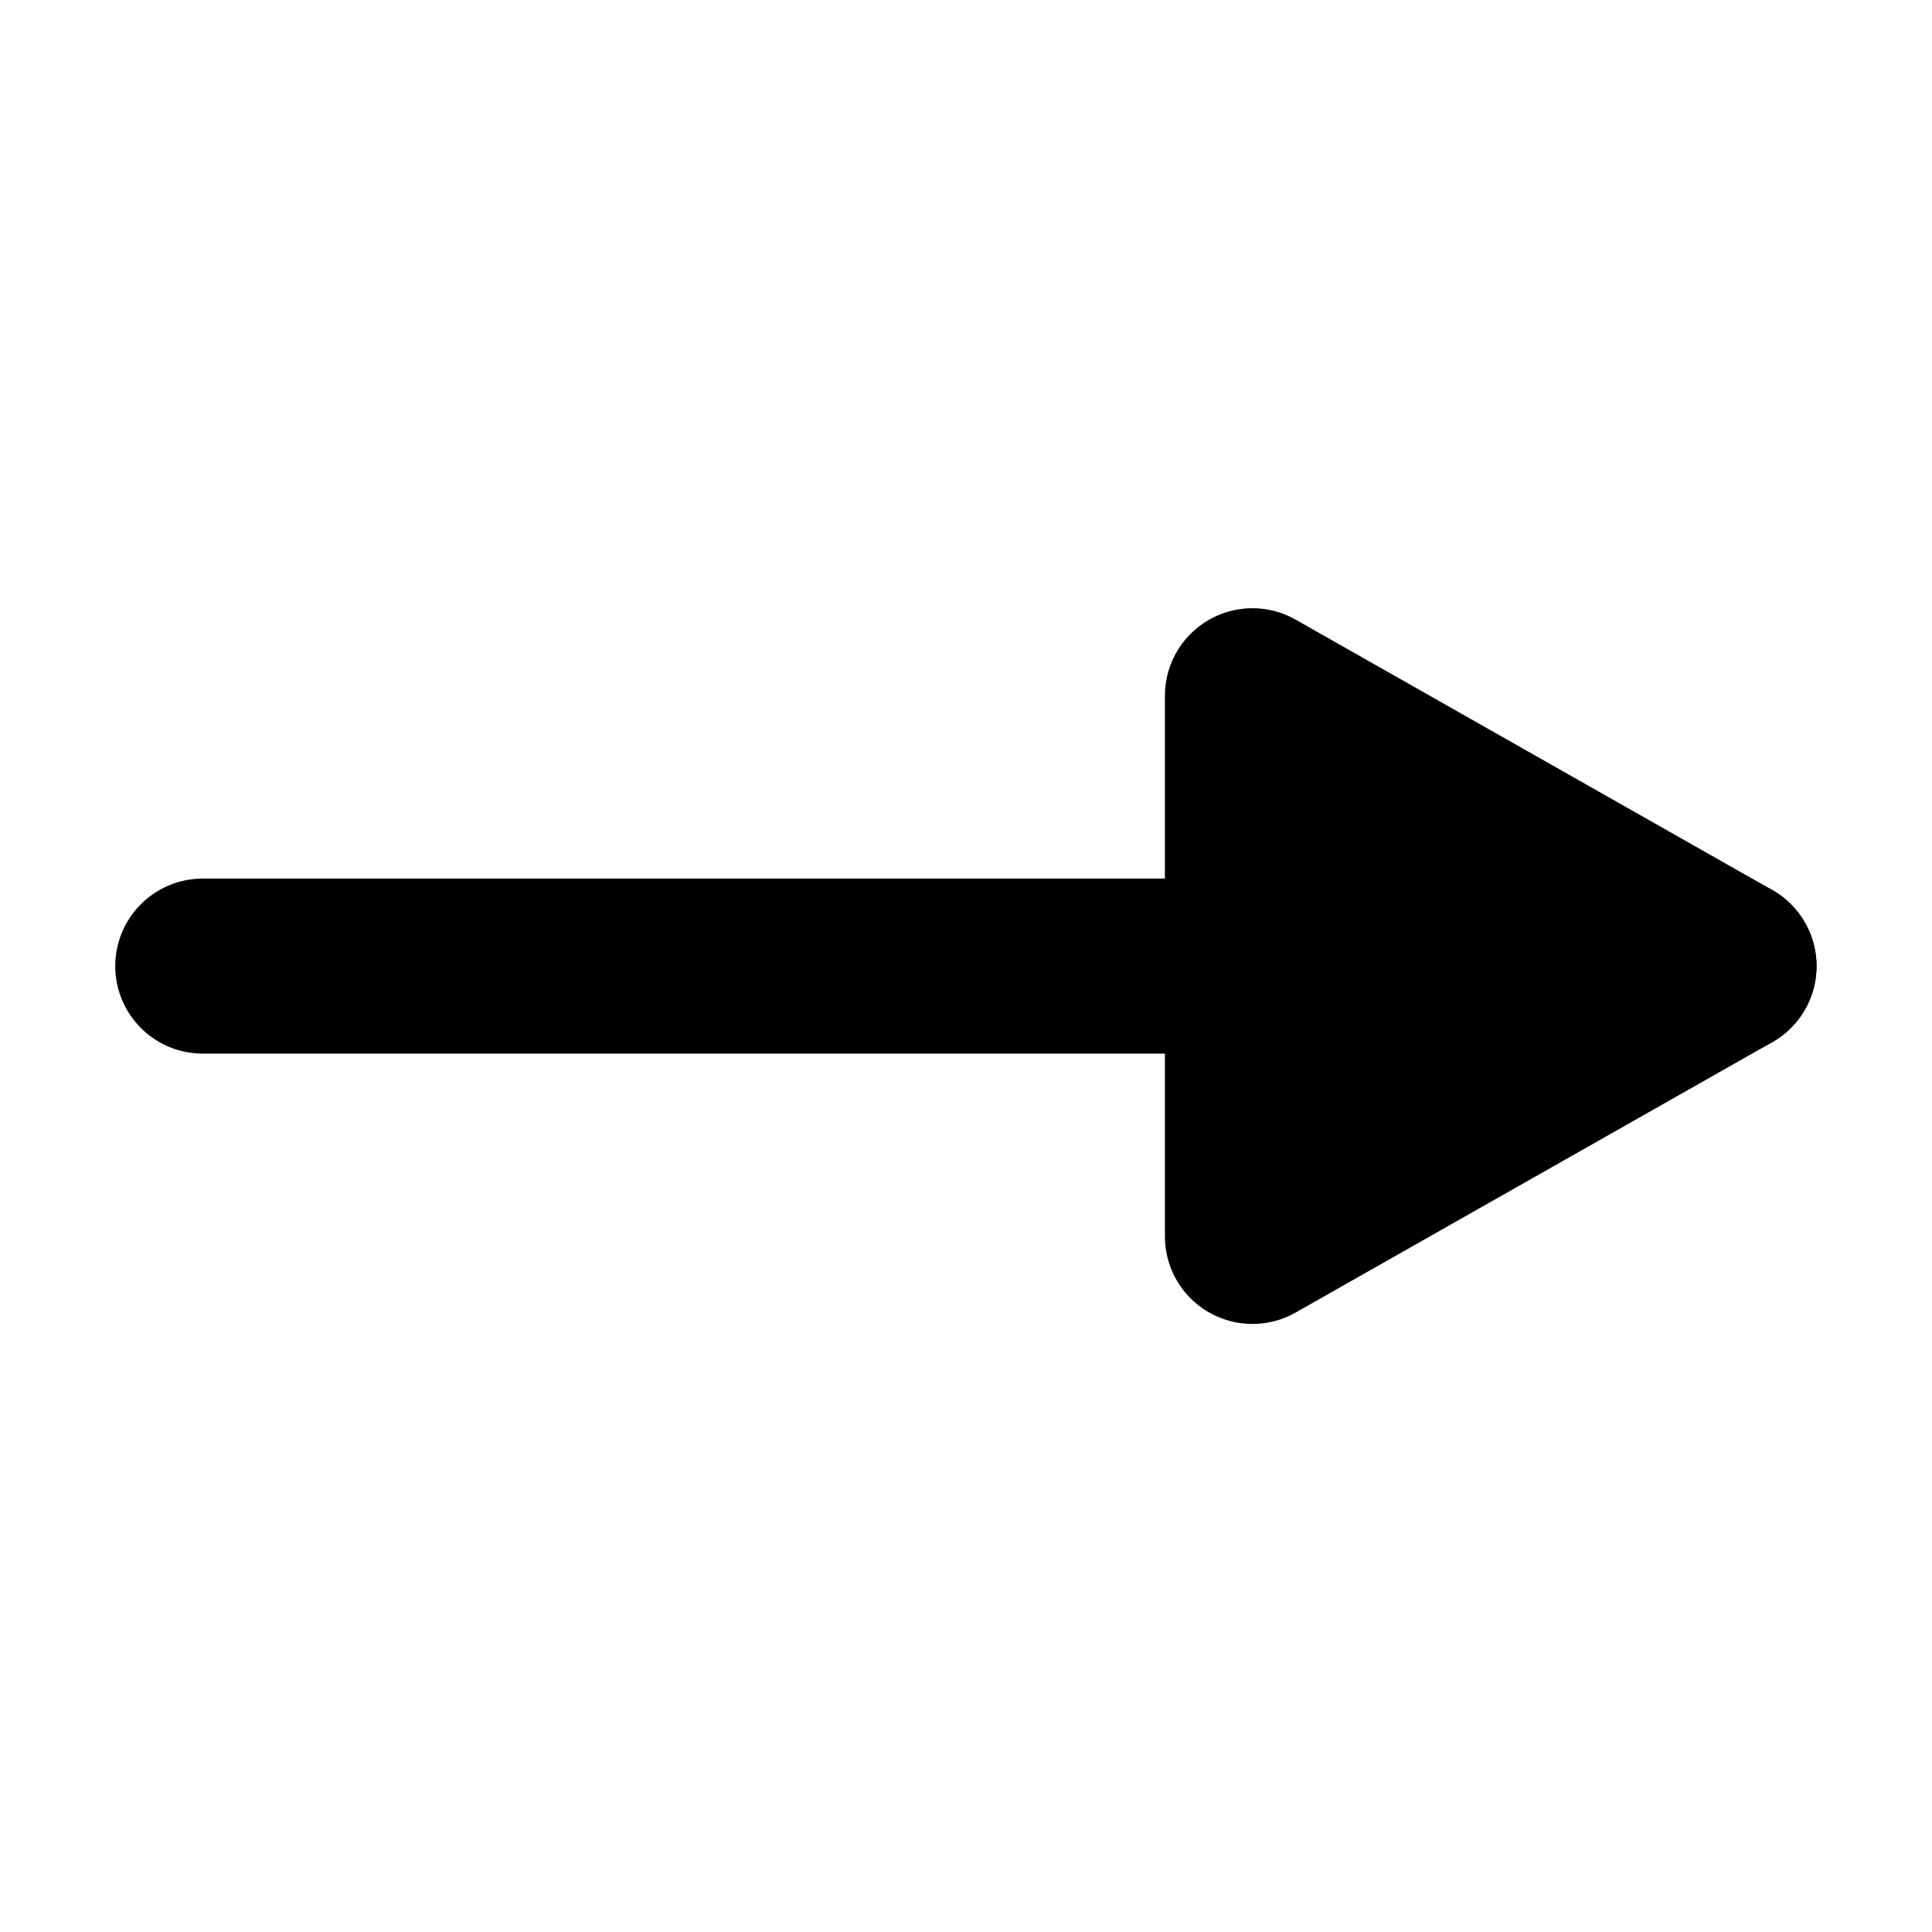 <?xml version="1.0" encoding="UTF-8" standalone="no"?>
<!-- Created with Inkscape (http://www.inkscape.org/) -->

<svg
   width="512"
   height="512"
   viewBox="0 0 135.467 135.467"
   version="1.1"
   id="svg1"
   inkscape:version="1.4 (e7c3feb100, 2024-10-09)"
   sodipodi:docname="right.svg"
   inkscape:export-filename="right.png"
   inkscape:export-xdpi="96"
   inkscape:export-ydpi="96"
   xmlns:inkscape="http://www.inkscape.org/namespaces/inkscape"
   xmlns:sodipodi="http://sodipodi.sourceforge.net/DTD/sodipodi-0.dtd"
   xmlns="http://www.w3.org/2000/svg"
   xmlns:svg="http://www.w3.org/2000/svg">
  <sodipodi:namedview
     id="namedview1"
     pagecolor="#ffffff"
     bordercolor="#000000"
     borderopacity="0.25"
     inkscape:showpageshadow="2"
     inkscape:pageopacity="0.0"
     inkscape:pagecheckerboard="0"
     inkscape:deskcolor="#d1d1d1"
     inkscape:document-units="mm"
     inkscape:zoom="1.0494248"
     inkscape:cx="238.22574"
     inkscape:cy="267.28928"
     inkscape:window-width="1290"
     inkscape:window-height="800"
     inkscape:window-x="0"
     inkscape:window-y="0"
     inkscape:window-maximized="0"
     inkscape:current-layer="layer1" />
  <defs
     id="defs1" />
  <g
     inkscape:label="Layer 1"
     inkscape:groupmode="layer"
     id="layer1">
    <g
       id="g3"
       transform="matrix(0,1.791,-1.791,0,222.833,-49.212)">
      <path
         style="fill:#000000;stroke:#000000;stroke-width:6.853;stroke-linecap:round;stroke-dasharray:none"
         d="M 65.3,56.728 V 116.48"
         id="path1" />
      <path
         style="fill:#000000;stroke:#000000;stroke-width:6.853;stroke-linecap:round;stroke-linejoin:round;stroke-dasharray:none"
         d="M 54.716,75.385 65.3,56.728 75.883,75.385 Z"
         id="path3"
         sodipodi:nodetypes="cccc" />
    </g>
  </g>
</svg>
